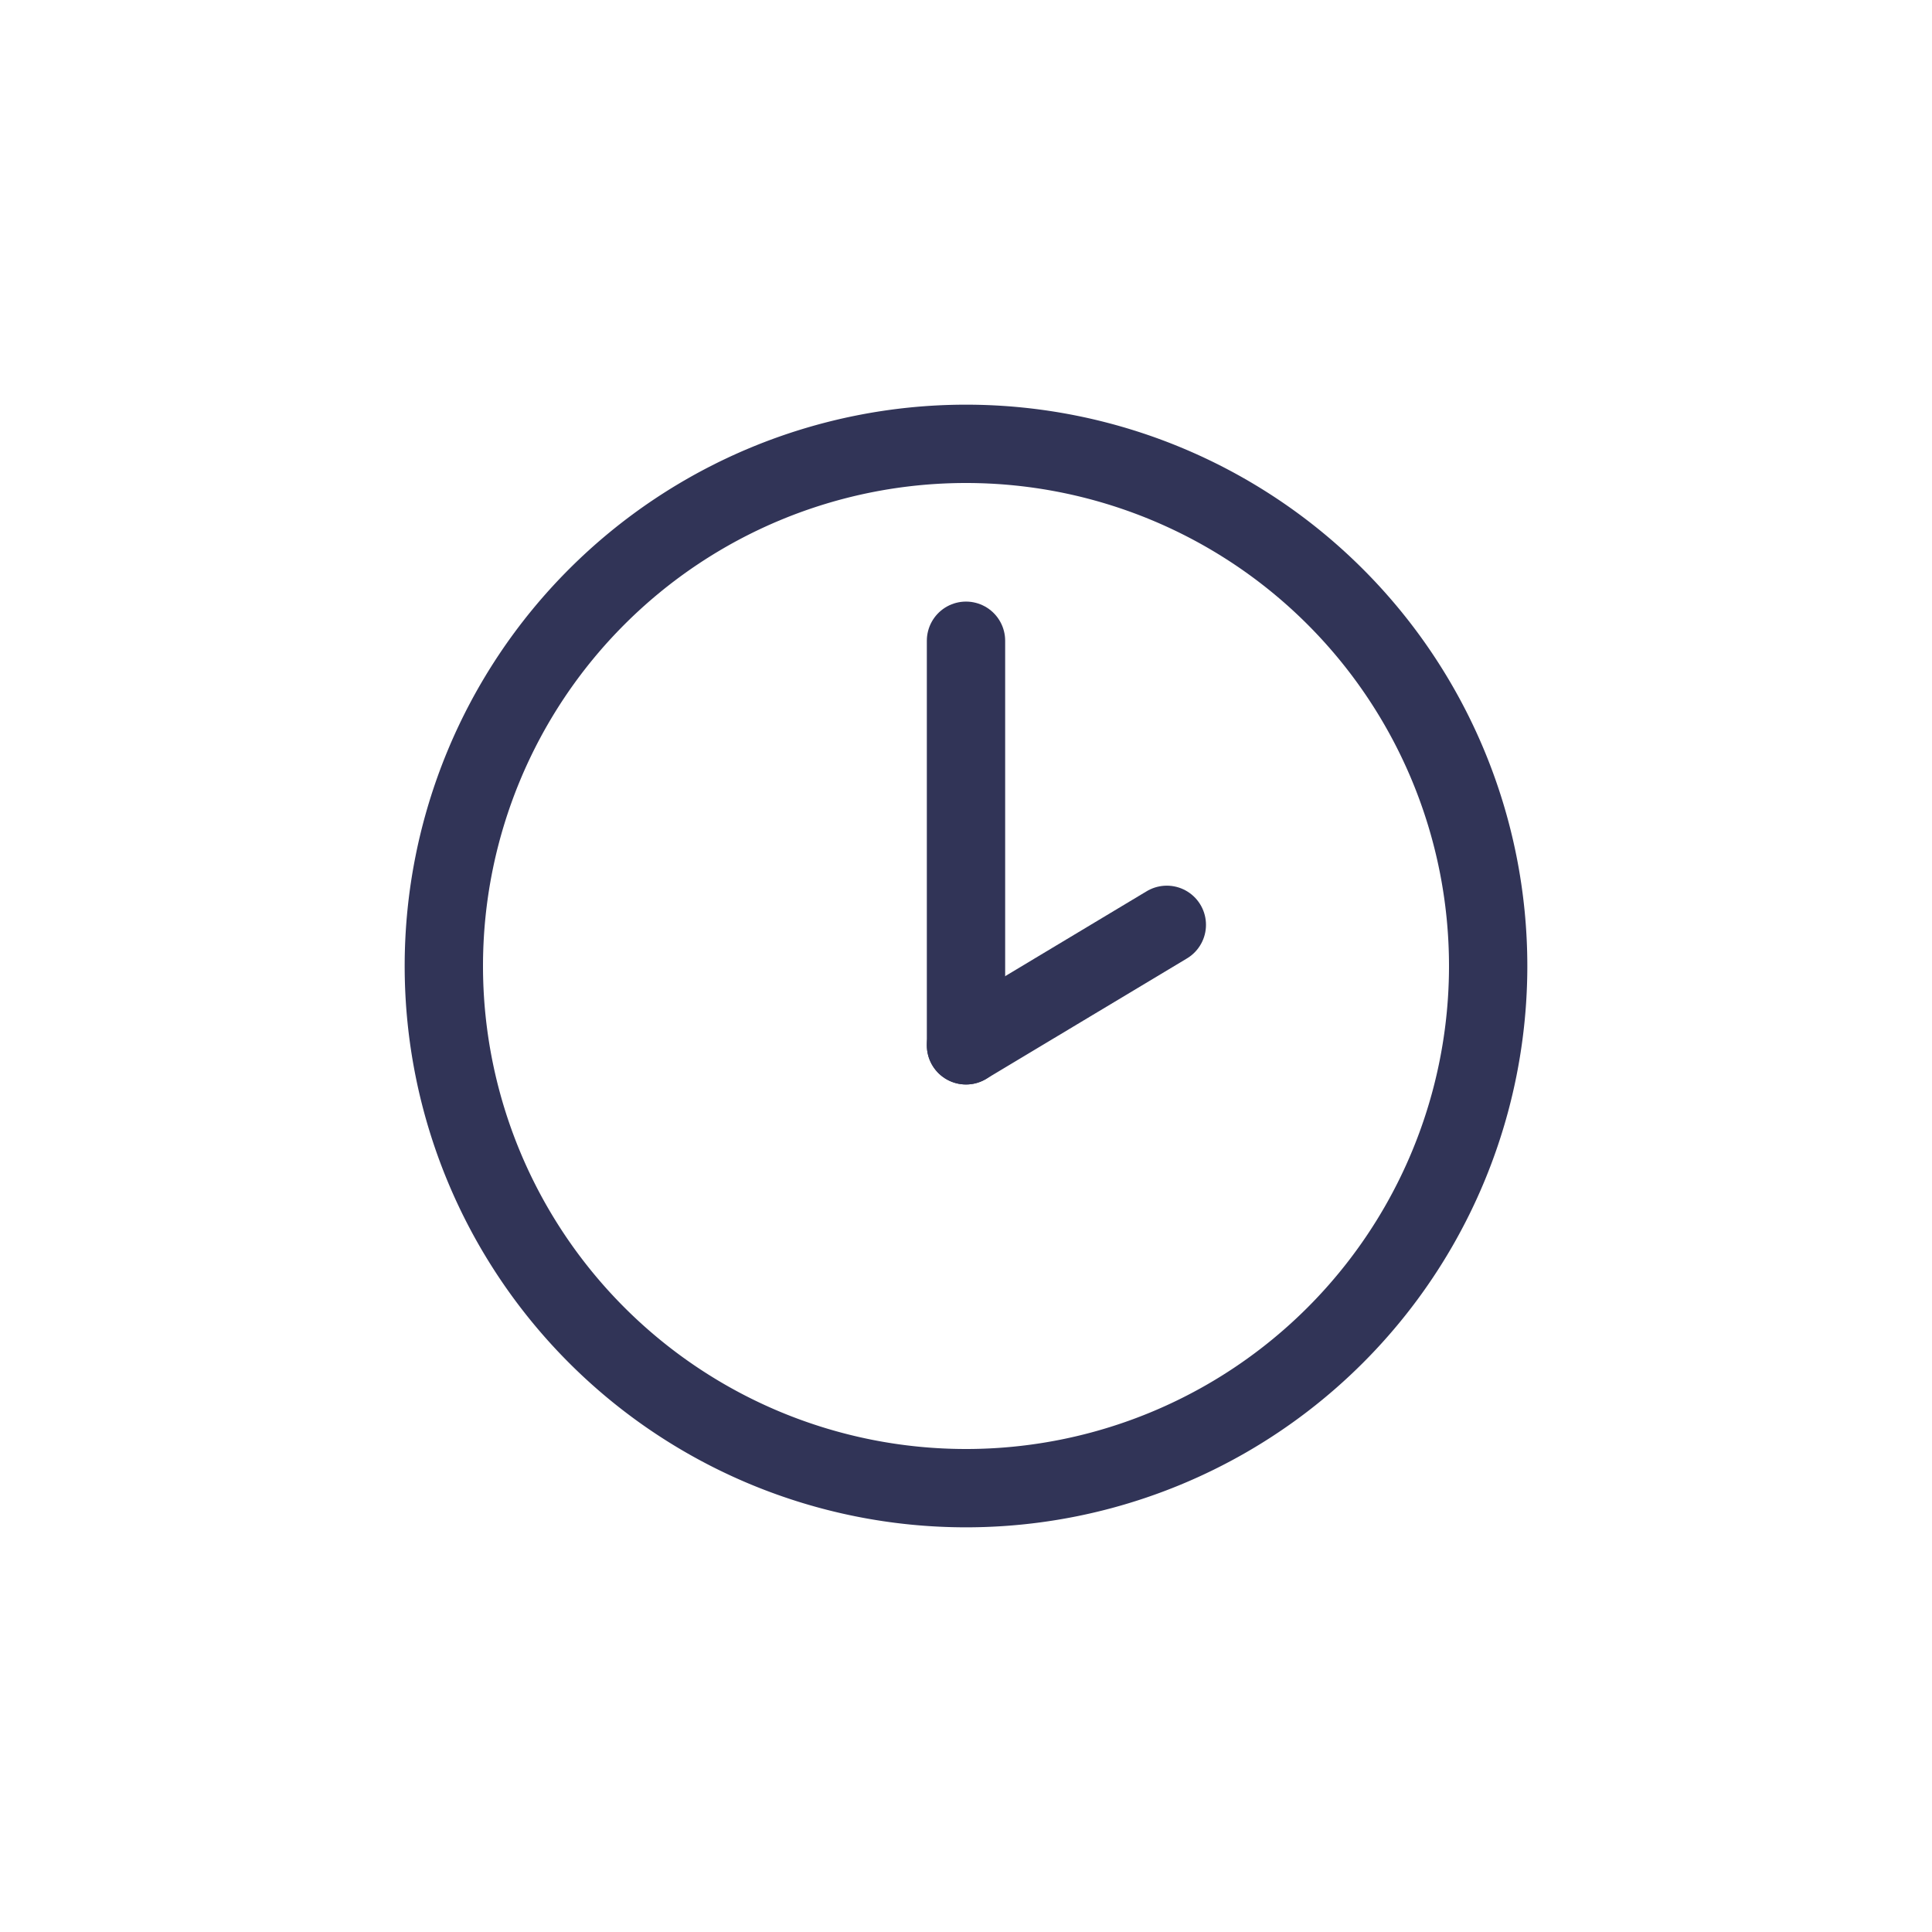 <svg xmlns="http://www.w3.org/2000/svg" width="74" height="74" viewBox="0 0 74 74"><g transform="translate(4585 3544)"><g transform="translate(-167 70.355)"><path d="M51,31A20,20,0,1,0,31,51,20,20,0,0,0,51,31Z" transform="translate(-4412 -3608.355)" fill="none" stroke="#313457" stroke-width="3" fill-rule="evenodd"/><g transform="translate(-4381 -3589.813)"><line y1="15.496" transform="translate(0)" fill="none" stroke="#313457" stroke-linecap="round" stroke-width="3"/><line y1="4.615" x2="7.692" transform="translate(0 10.881)" fill="none" stroke="#313457" stroke-linecap="round" stroke-width="3"/></g></g><path d="M0,0H74V74H0Z" transform="translate(-4585 -3544)" fill="rgba(0,0,0,0)" fill-rule="evenodd"/></g></svg>